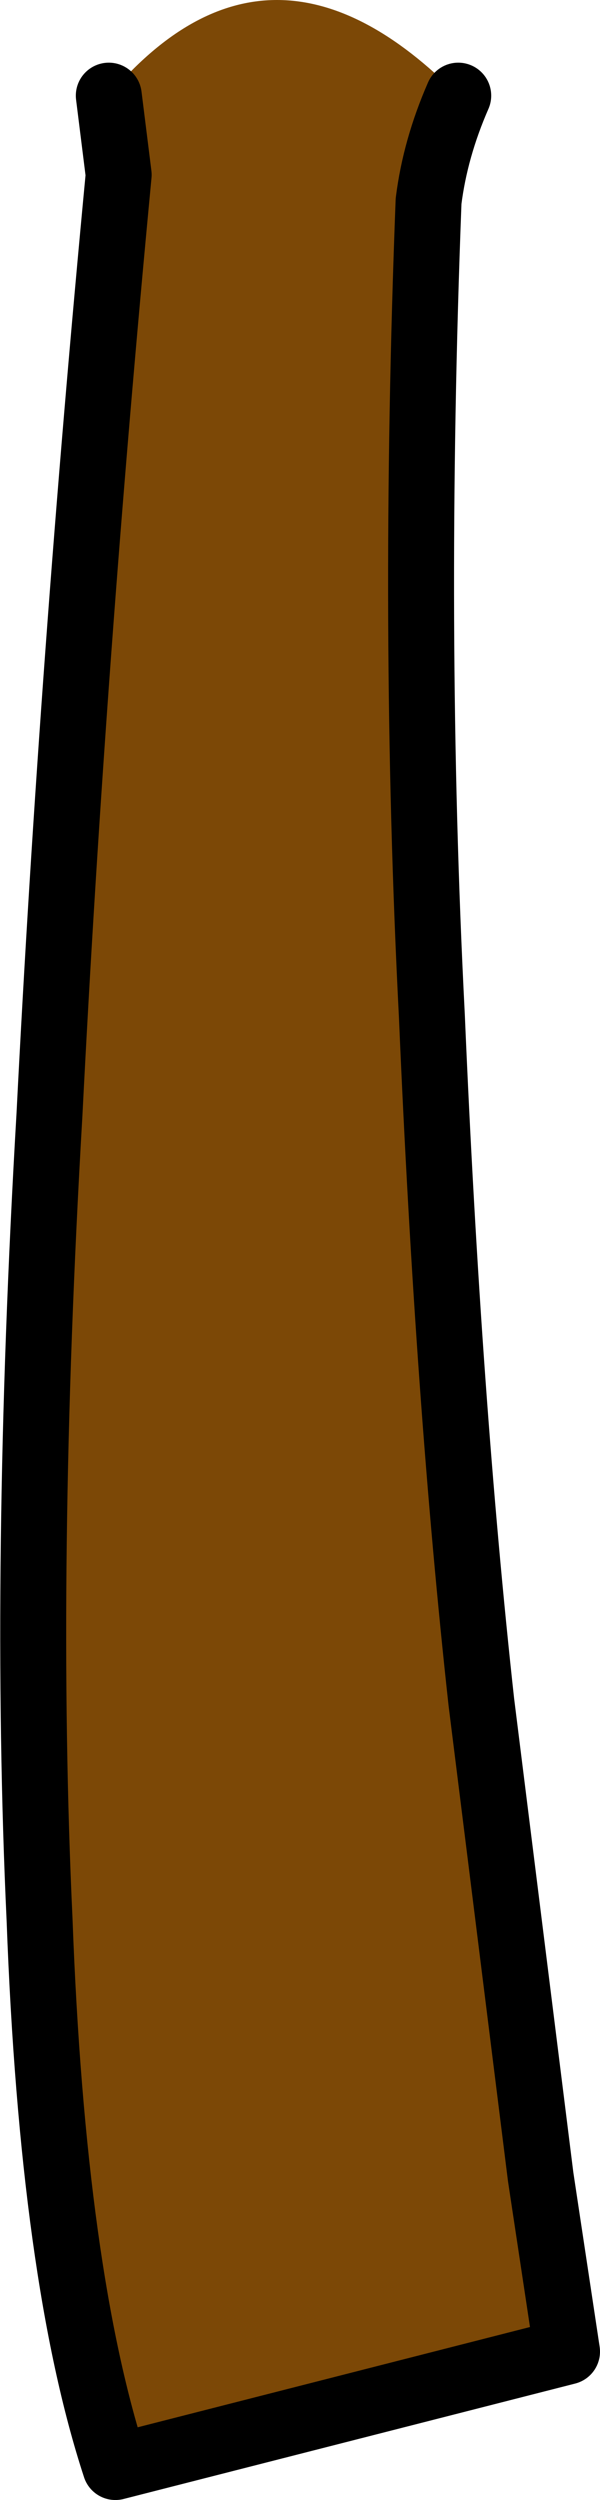 <?xml version="1.0" encoding="UTF-8" standalone="no"?>
<svg xmlns:xlink="http://www.w3.org/1999/xlink" height="37.9px" width="9.1px" xmlns="http://www.w3.org/2000/svg">
  <g transform="matrix(1.0, 0.0, 0.0, 1.0, 0.5, 0.0)">
    <path d="M6.45 1.45 Q6.1 2.25 6.0 3.05 5.75 9.55 6.05 15.4 6.3 21.25 6.8 25.8 L7.7 33.0 8.1 35.65 1.25 37.4 Q0.3 34.5 0.1 29.1 -0.15 23.75 0.25 16.9 0.6 10.0 1.3 2.65 L1.15 1.45 Q3.6 -1.45 6.45 1.45" fill="#7c4806" fill-rule="evenodd" stroke="none"/>
    <path d="M6.45 1.45 Q6.1 2.25 6.0 3.05 5.75 9.55 6.05 15.4 6.3 21.25 6.8 25.8 L7.7 33.0 8.1 35.65 1.25 37.4 Q0.3 34.5 0.1 29.1 -0.15 23.75 0.25 16.9 0.6 10.0 1.3 2.65 L1.15 1.45" fill="none" stroke="#000000" stroke-linecap="round" stroke-linejoin="round" stroke-width="1.0"/>
  </g>
</svg>
